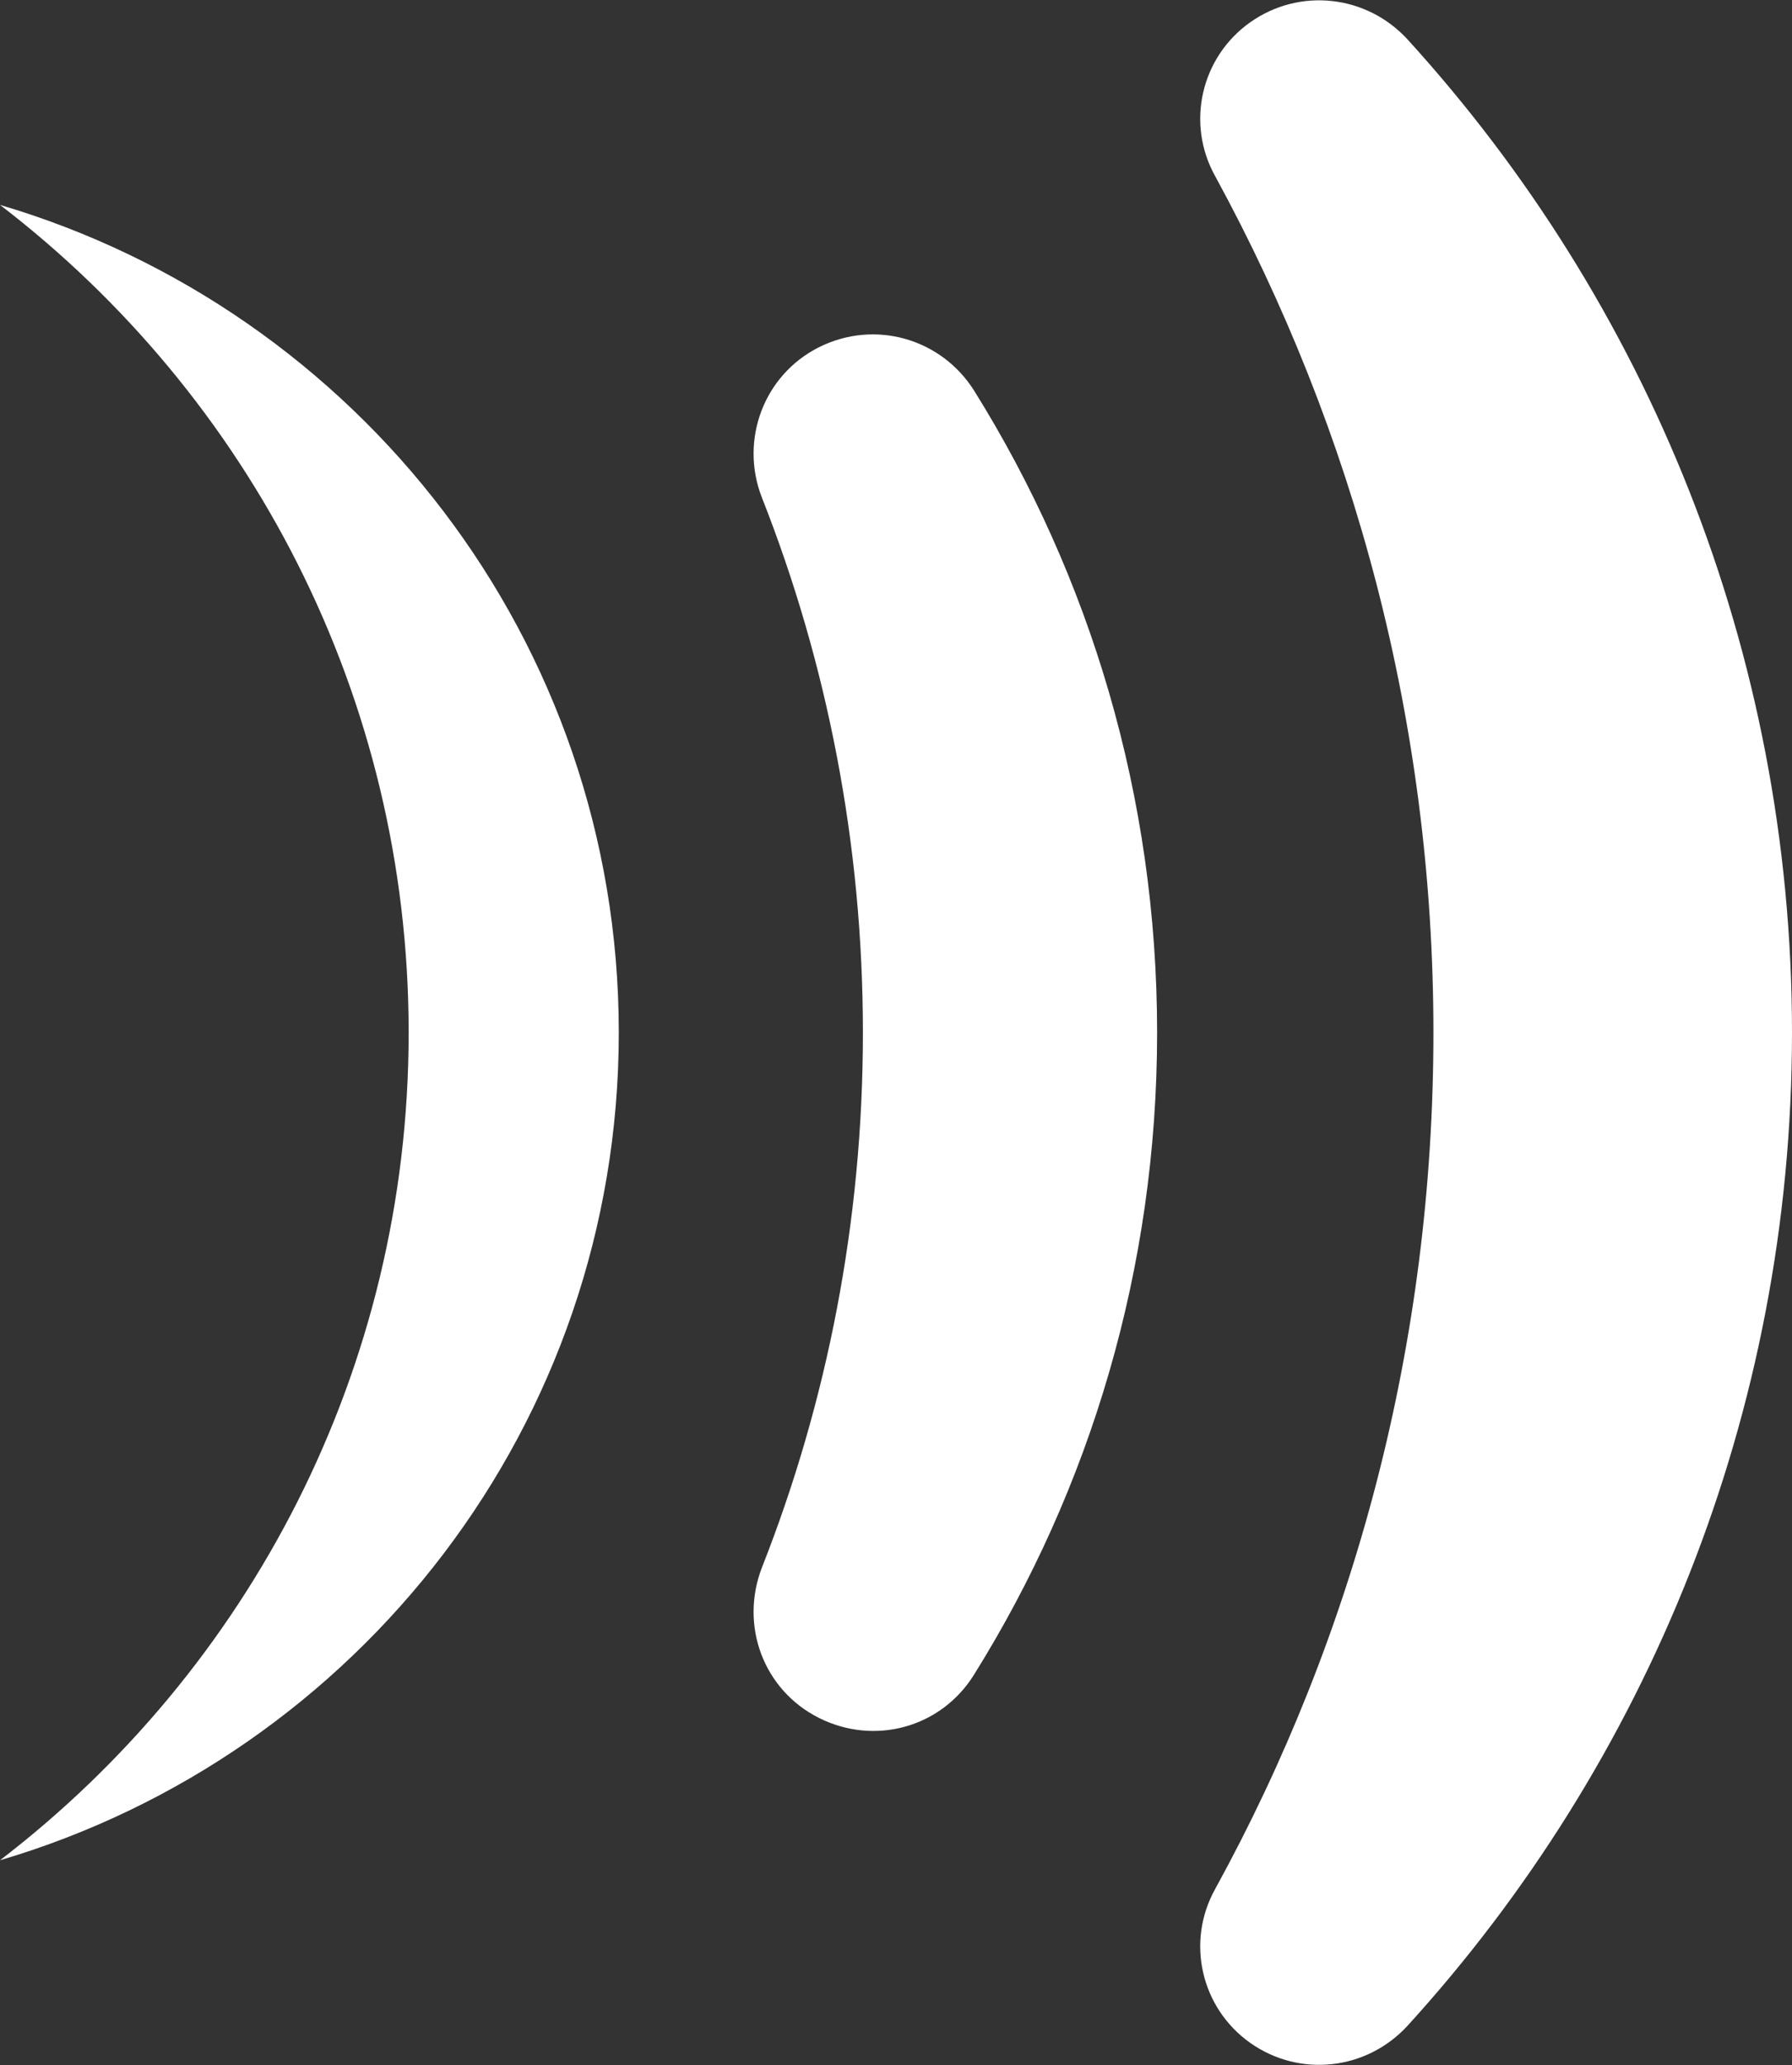 <?xml version="1.0" encoding="UTF-8"?>
<svg id="Layer_2" data-name="Layer 2" xmlns="http://www.w3.org/2000/svg" viewBox="0 0 20.04 23.08">
  <rect x="0" y="0" width="20.04" height="23.08" fill="#333333" stroke="none"/>
  <defs>
    <style>
      .cls-1 {
        fill: #fff;
        fill-rule: evenodd;
      }
    </style>
  </defs>
  <g id="Layer_1-2" data-name="Layer 1">
    <path class="cls-1" d="M15.74.44c2.67,2.93,4.3,6.83,4.3,11.1s-1.63,8.17-4.3,11.1c-.46.5-1.21.58-1.76.19-.55-.39-.72-1.13-.39-1.72,1.56-2.84,2.44-6.1,2.44-9.57s-.89-6.73-2.44-9.57c-.33-.59-.16-1.33.39-1.72.55-.39,1.3-.31,1.76.19h0ZM0,2.29c4,1.18,6.92,4.87,6.92,9.25S4,19.61,0,20.79c2.78-2.13,4.57-5.48,4.57-9.25S2.78,4.42,0,2.29h0ZM10.89,4.36c1.3,2.08,2.05,4.54,2.05,7.18s-.75,5.1-2.05,7.18c-.37.59-1.11.79-1.73.48-.62-.31-.89-1.03-.64-1.68.73-1.85,1.13-3.87,1.13-5.98s-.4-4.13-1.13-5.98c-.25-.64.02-1.37.64-1.68.62-.31,1.36-.1,1.73.48Z"/>
  </g>
</svg>